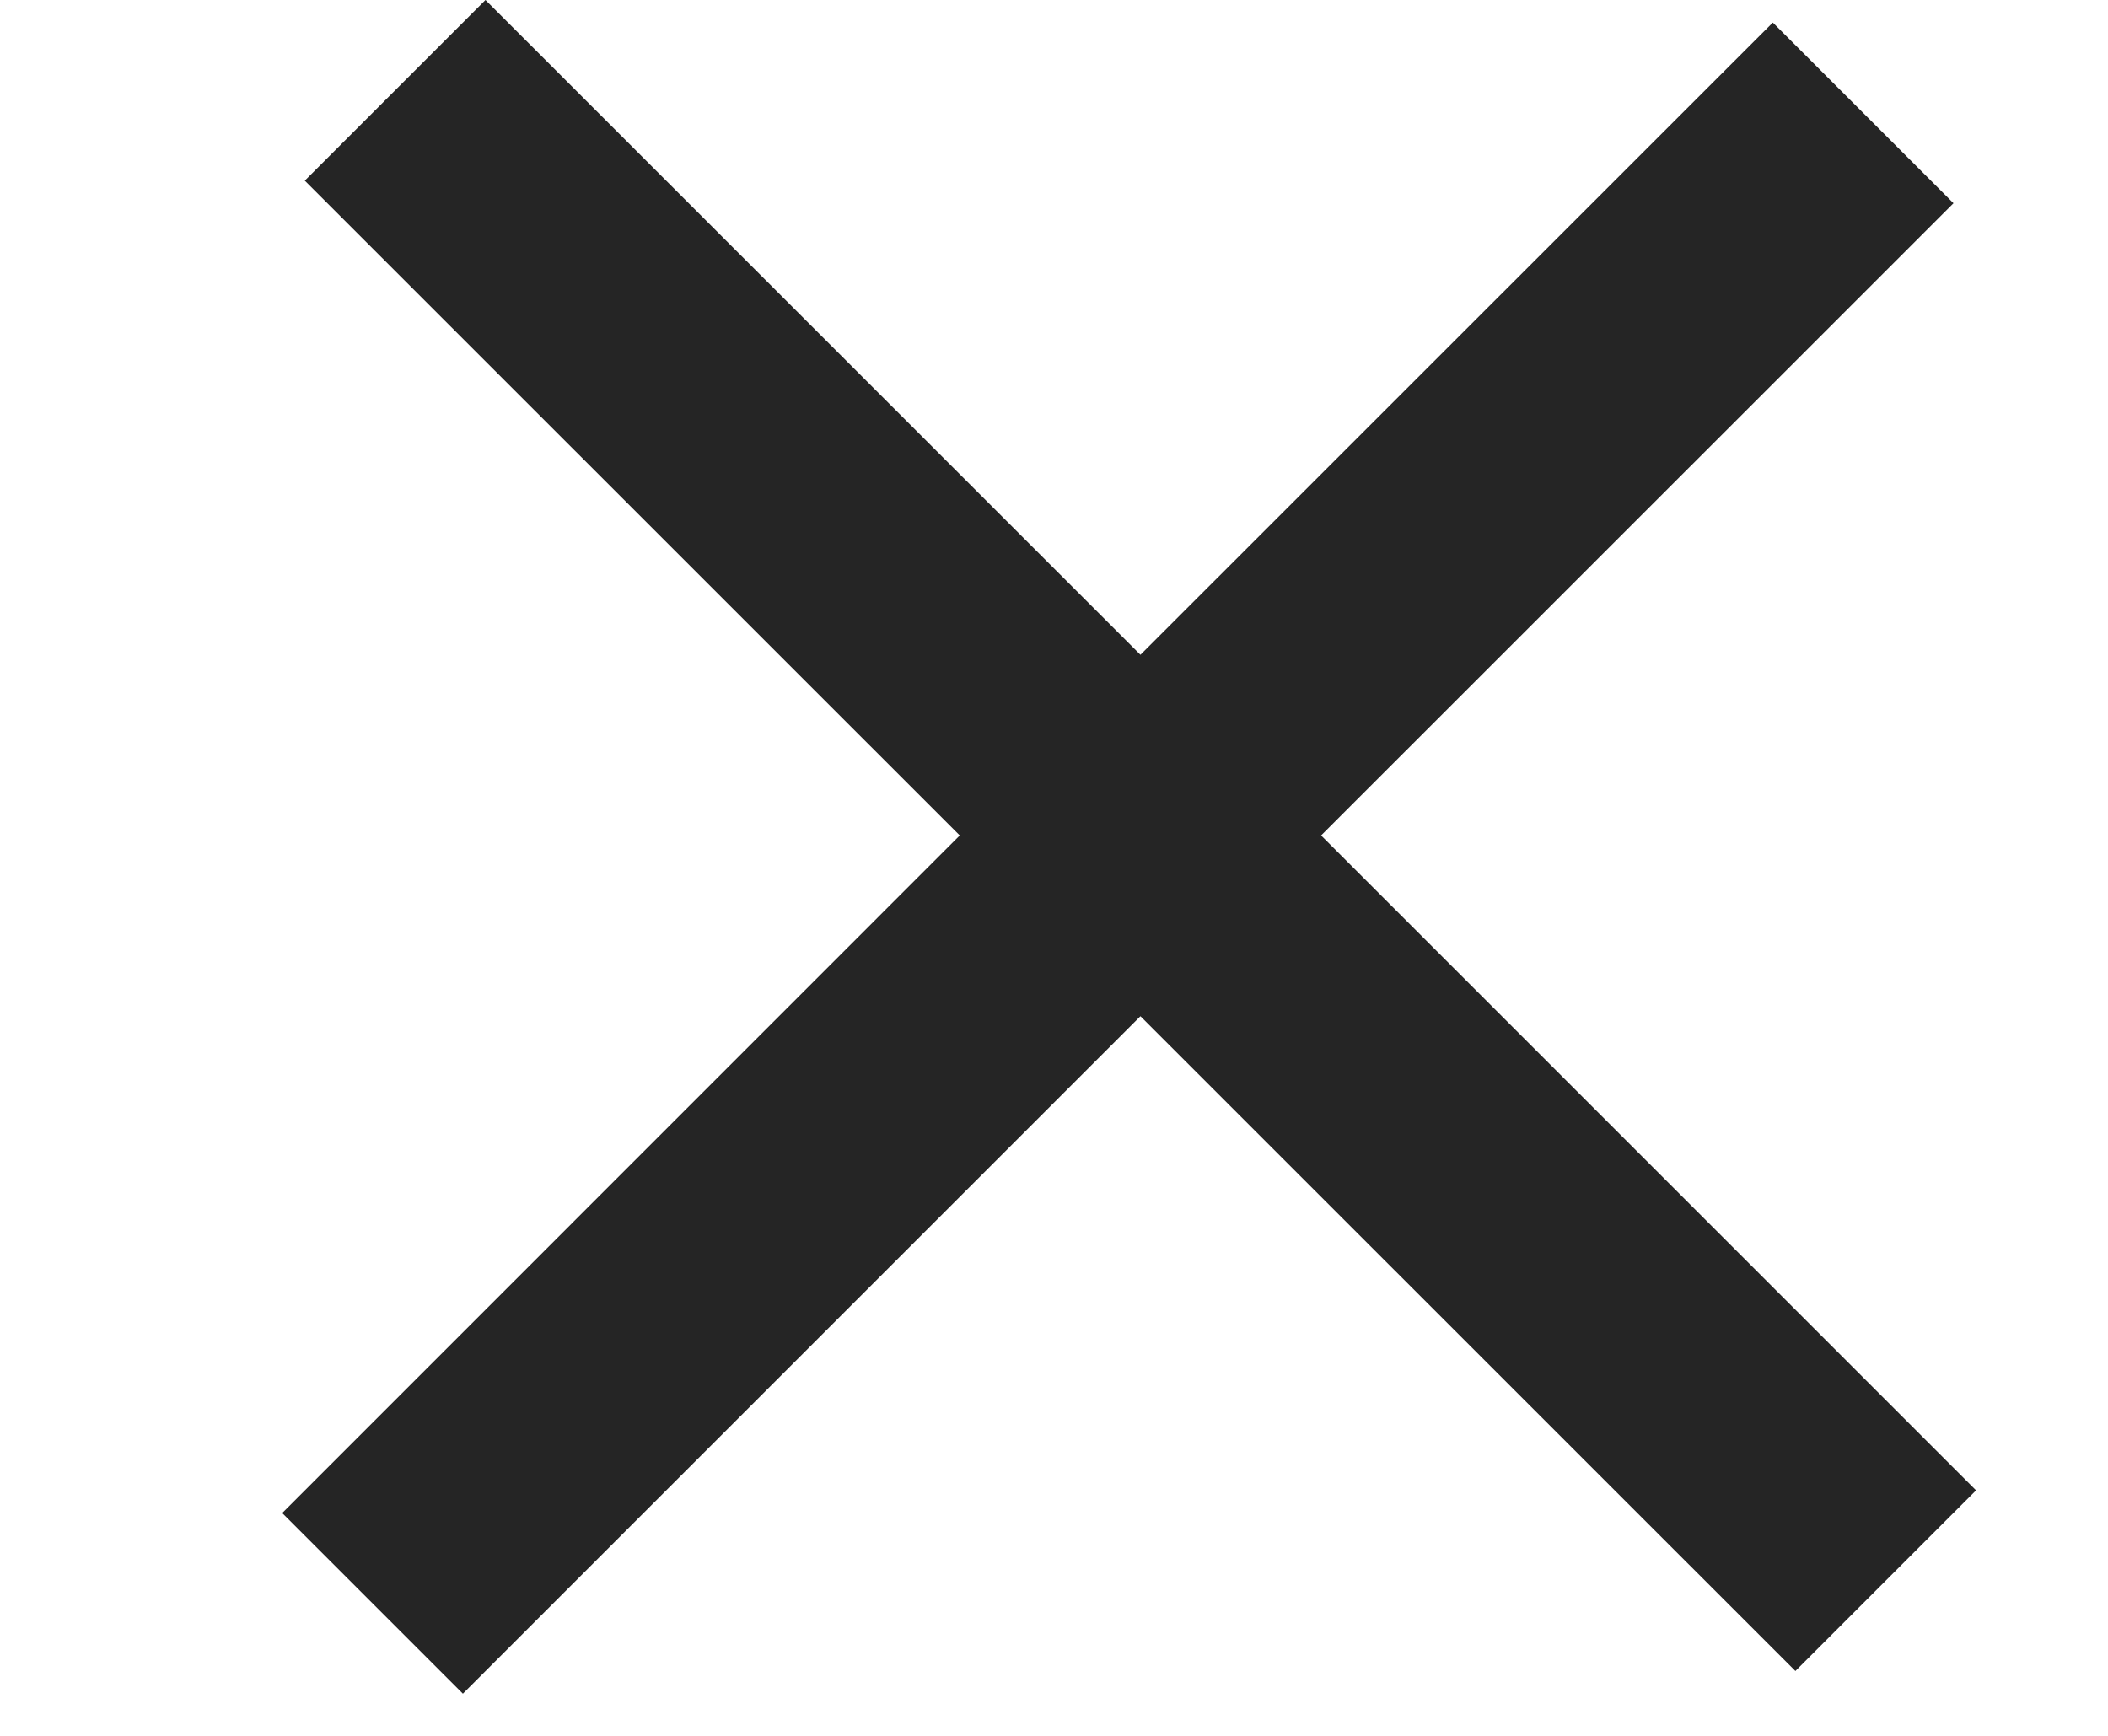 <svg width="17" height="14" viewBox="0 0 17 14" fill="none" xmlns="http://www.w3.org/2000/svg">
<path fill-rule="evenodd" clip-rule="evenodd" d="M7.74 6.738L2.276 12.203L3.733 13.66L9.197 8.196L14.479 13.477L15.936 12.02L10.654 6.738L15.754 1.639L14.297 0.182L9.197 5.281L3.915 -0L2.458 1.457L7.74 6.738Z" fill="#252525"/>
</svg>
